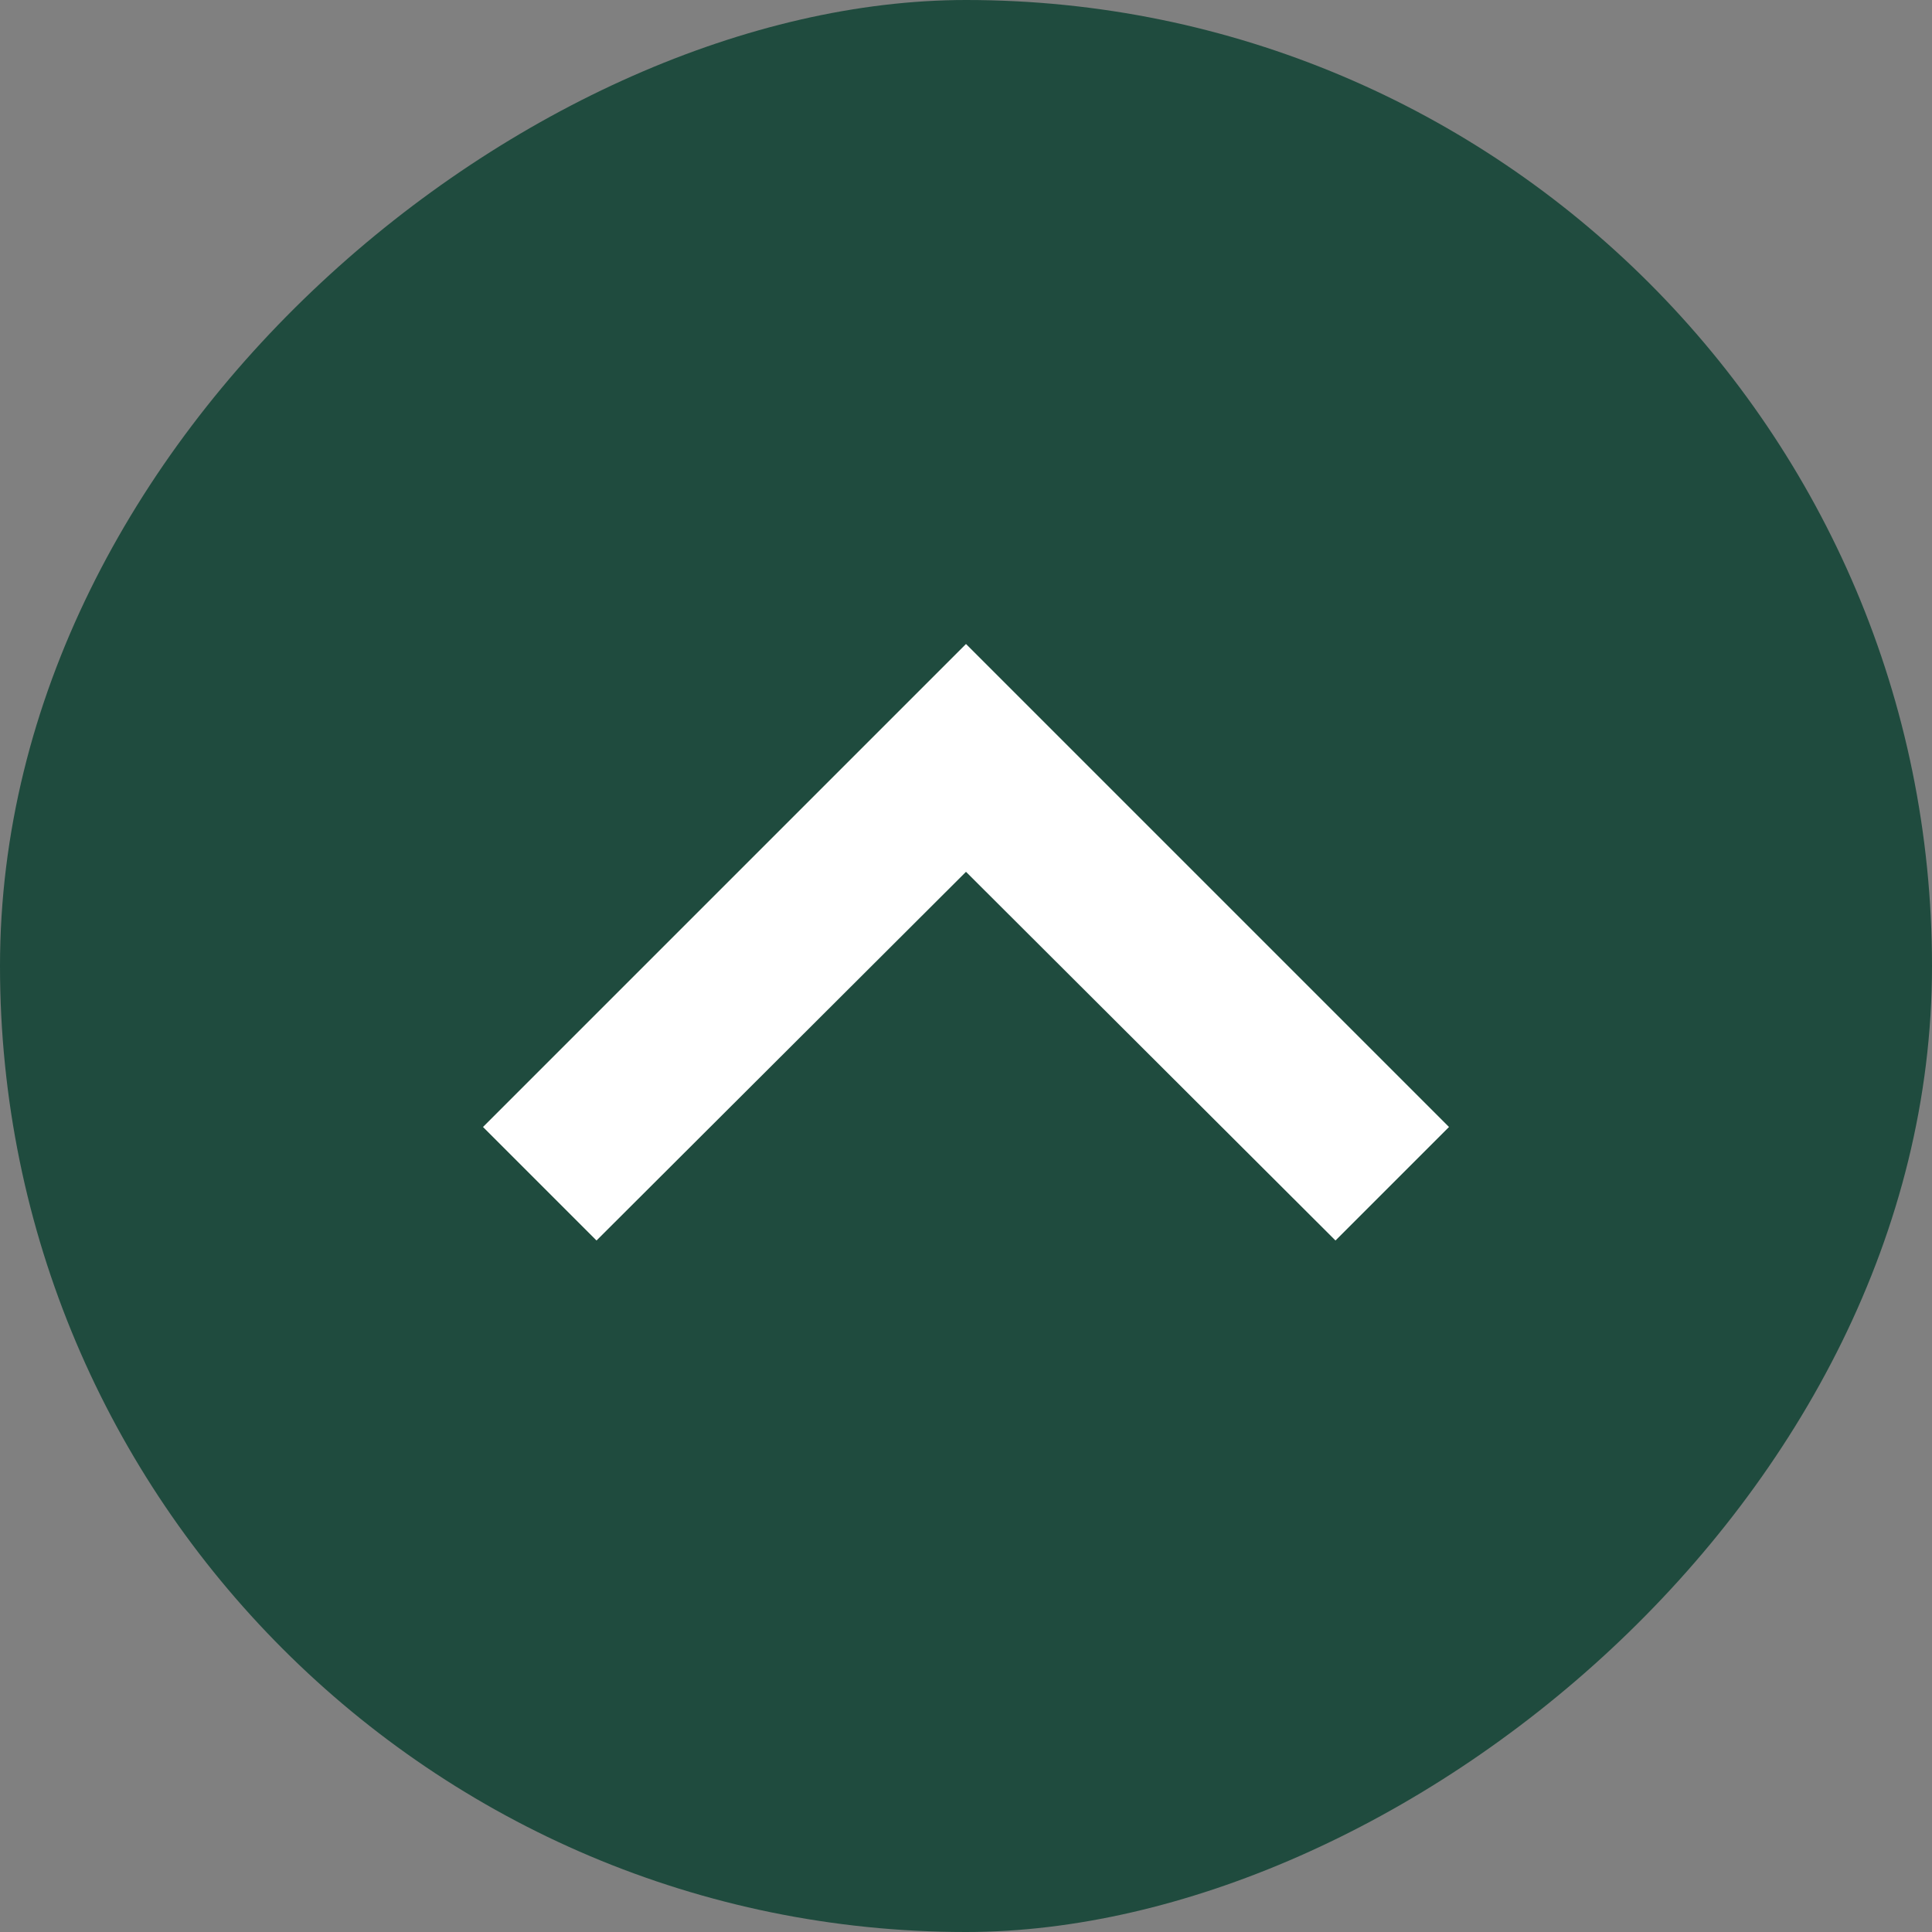 <svg width="24" height="24" viewBox="0 0 24 24" fill="none" xmlns="http://www.w3.org/2000/svg">
<rect x="0" y="0" width="24" height="24" fill="#808080" stroke="none"/>
<rect x="24" width="24" height="24" rx="12" transform="rotate(90 24 0)" fill="#1F4B3E"/>
<g clip-path="url(#clip0_64_6349)">
<path d="M16.59 15.41L18 14L12 8L6 14L7.41 15.41L12 10.83L16.59 15.41Z" fill="white"/>
</g>
<defs>
<clipPath id="clip0_64_6349">
<rect width="24" height="24" fill="white" transform="matrix(0 1 -1 0 24 0)"/>
</clipPath>
</defs>
</svg>
